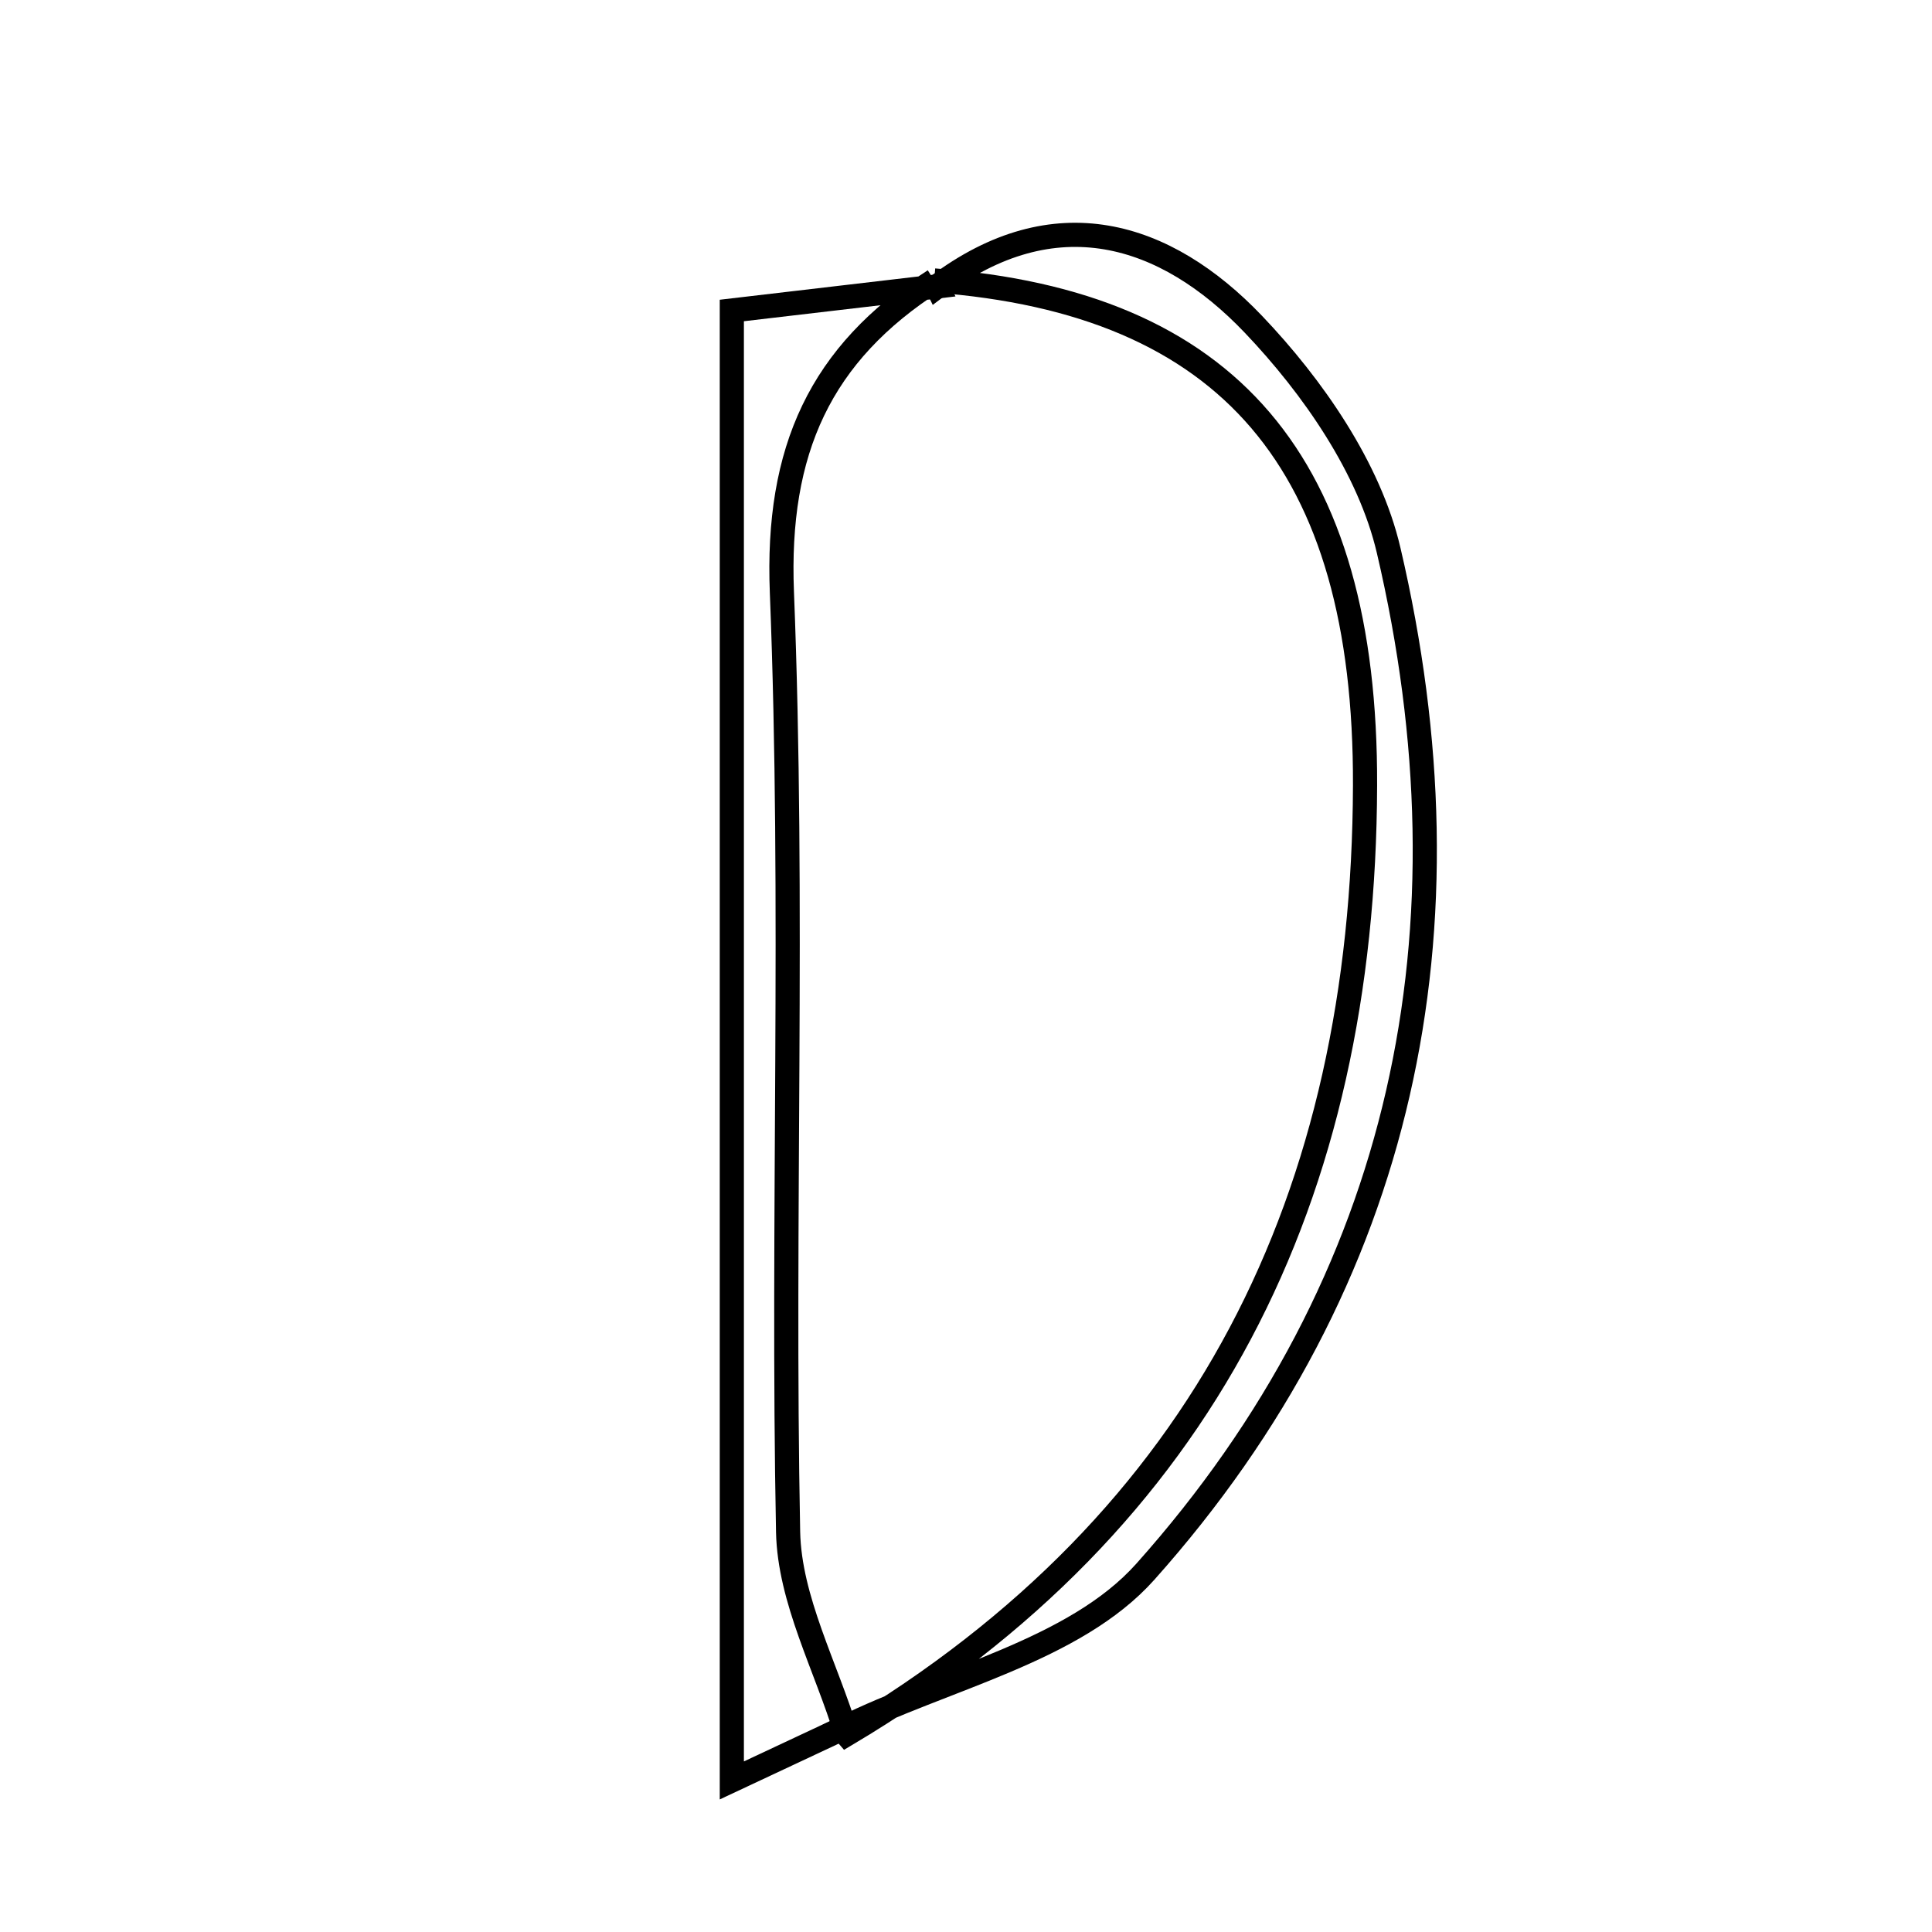 <svg xmlns="http://www.w3.org/2000/svg" viewBox="0.0 0.0 24.0 24.0" height="200px" width="200px"><path fill="none" stroke="black" stroke-width=".3" stroke-opacity="1.0"  filling="0" d="M11.606 3.484 C10.189 4.392 9.643 5.593 9.713 7.357 C9.867 11.242 9.714 15.139 9.79 19.029 C9.807 19.872 10.263 20.706 10.517 21.544 L10.458 21.476 C10.027 21.678 9.596 21.88 9.091 22.117 C9.091 15.921 9.091 9.967 9.091 3.857 C10.03 3.747 10.836 3.652 11.642 3.558 L11.606 3.484"></path>
<path fill="none" stroke="black" stroke-width=".3" stroke-opacity="1.0"  filling="0" d="M11.606 3.484 L11.642 3.558 C13.1 2.457 14.475 2.881 15.569 4.027 C16.309 4.803 17.012 5.816 17.25 6.836 C18.35 11.532 17.463 15.899 14.229 19.523 C13.348 20.511 11.735 20.843 10.457 21.476 L10.516 21.544 C14.986 18.884 16.942 14.852 16.957 9.757 C16.97 5.755 15.265 3.755 11.606 3.484"></path></svg>